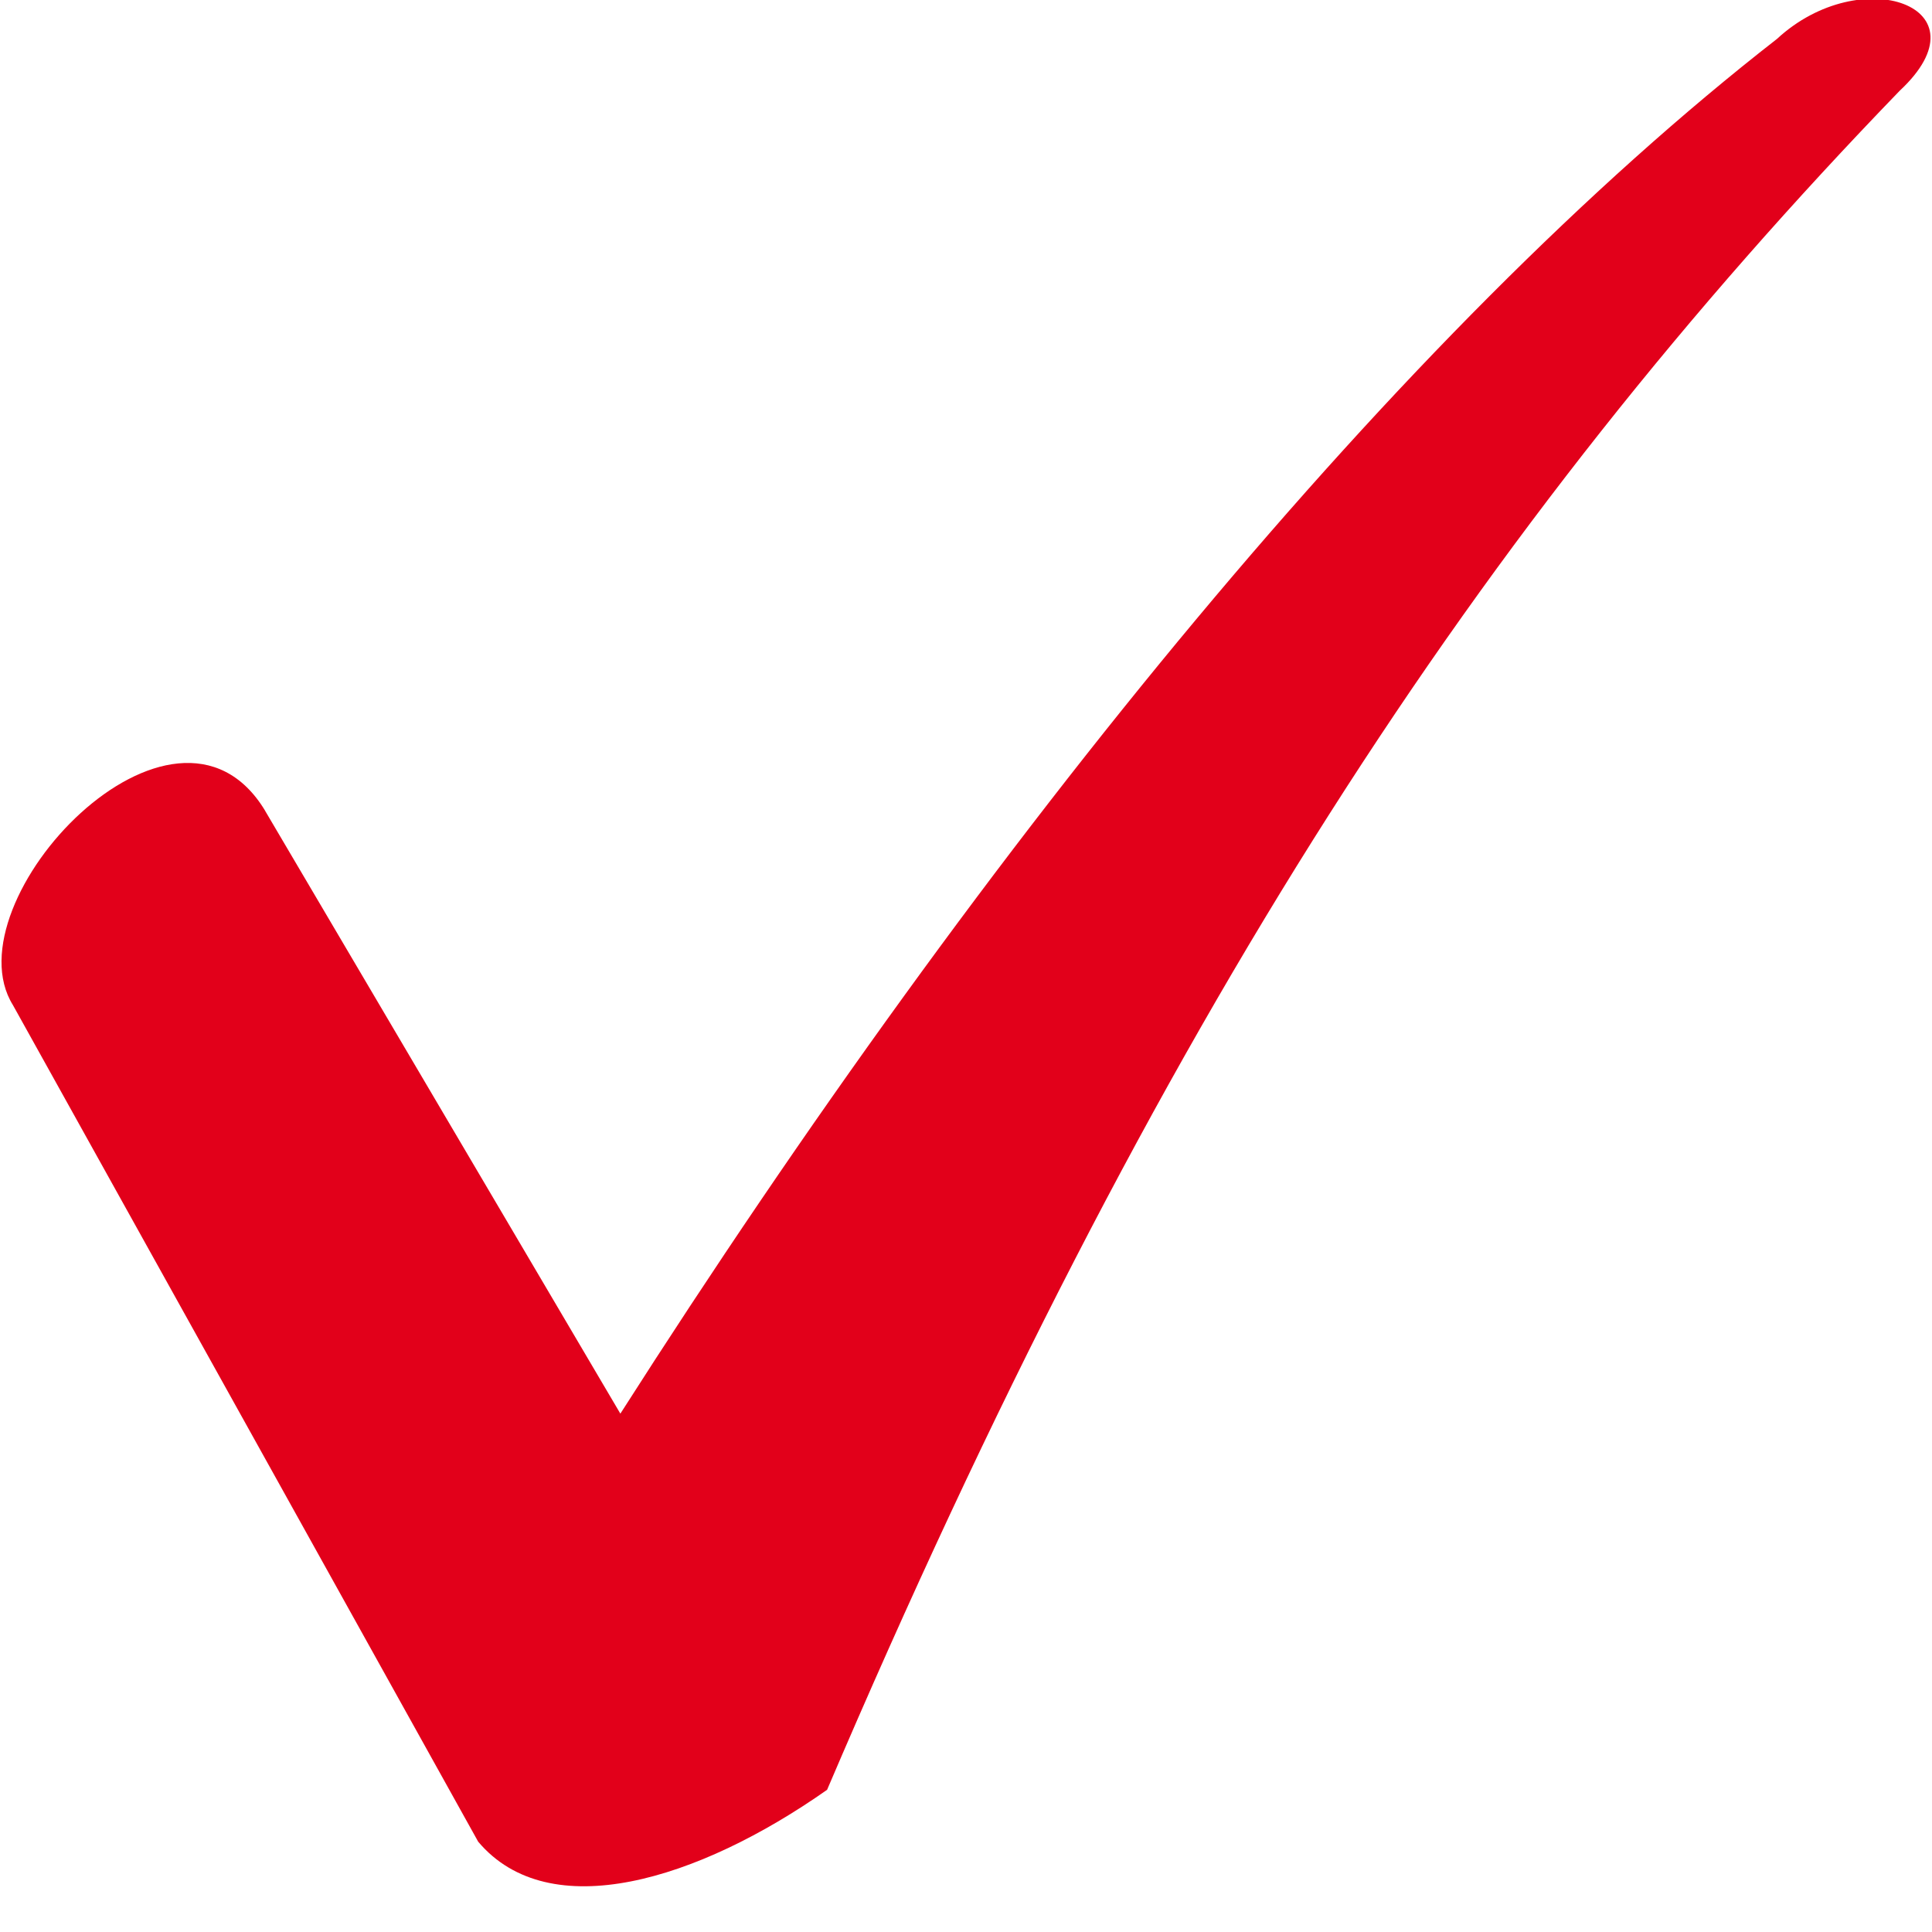 <svg width="20" height="20" fill="none" xmlns="http://www.w3.org/2000/svg"><path d="M2.743 8.391l3.679 6.243C10.234 8.66 14.515 3.424 18.395.403c.87-.806 2.207-.336 1.27.537-4.347 4.497-7.691 9.6-11.103 17.588-1.338.94-2.876 1.41-3.612.537l-4.816-8.66C-.535 9.33 1.806 6.847 2.743 8.39z" fill="#E2001A"/></svg>